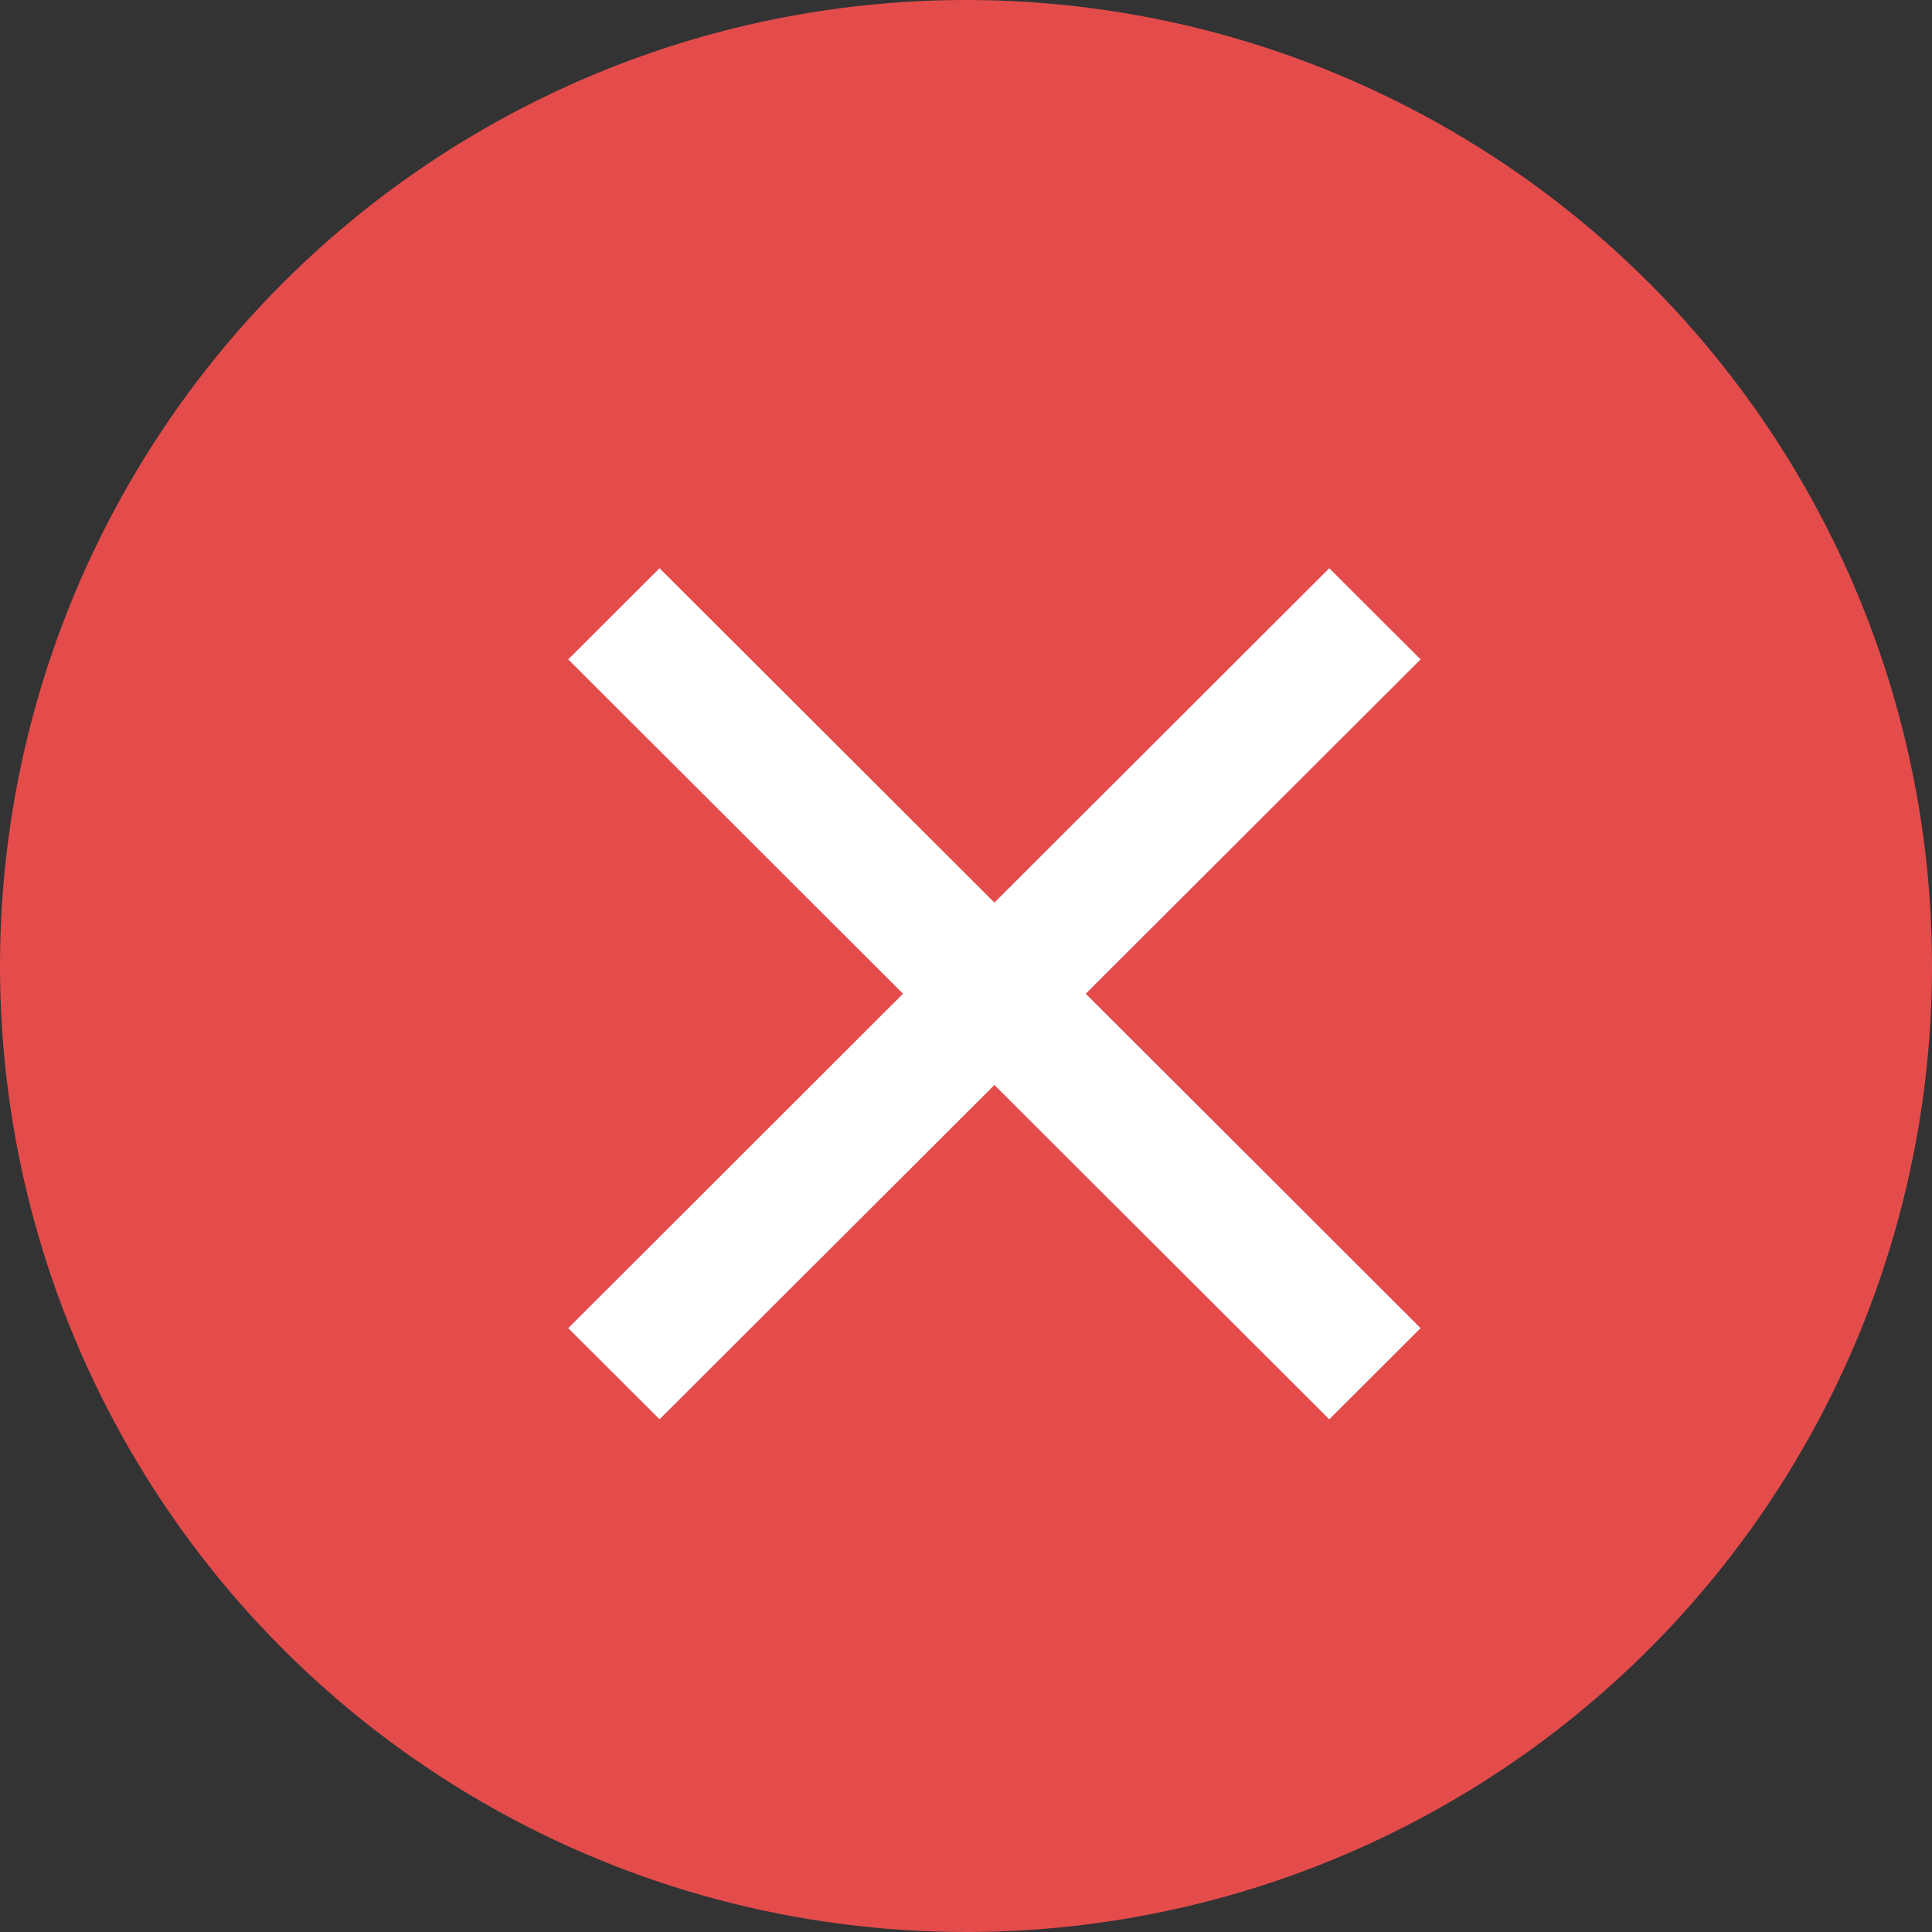 <?xml version="1.0" encoding="UTF-8"?>
<svg width="34px" height="34px" viewBox="0 0 34 34" version="1.1" xmlns="http://www.w3.org/2000/svg" xmlns:xlink="http://www.w3.org/1999/xlink">
    <rect x="0" y="0" width="34" height="34" fill="#333333" stroke="none"/>
    <!-- Generator: Sketch 46.2 (44496) - http://www.bohemiancoding.com/sketch -->
    <title>lc_orange_icon</title>
    <desc>Created with Sketch.</desc>
    <defs></defs>
    <g id="Page-1" stroke="none" stroke-width="1" fill="none" fill-rule="evenodd">
        <g id="9流程详情页_进行中" transform="translate(-31, -2303)">
            <g id="Group-9" transform="translate(-1, 1818)">
                <g id="Group-6" transform="translate(32, 292)">
                    <g id="lc_orange_icon" transform="translate(0, 193)">
                        <circle id="Oval" fill="#E44C4C" cx="17" cy="17" r="17"></circle>
                        <polygon id="关闭" fill="#FFFFFF" points="23.393 10 17.5 15.884 11.607 10 10 11.604 15.892 17.488 10 23.373 11.607 24.977 17.5 19.094 23.393 24.977 25 23.373 19.107 17.488 25 11.604"></polygon>
                    </g>
                </g>
            </g>
        </g>
    </g>
</svg>